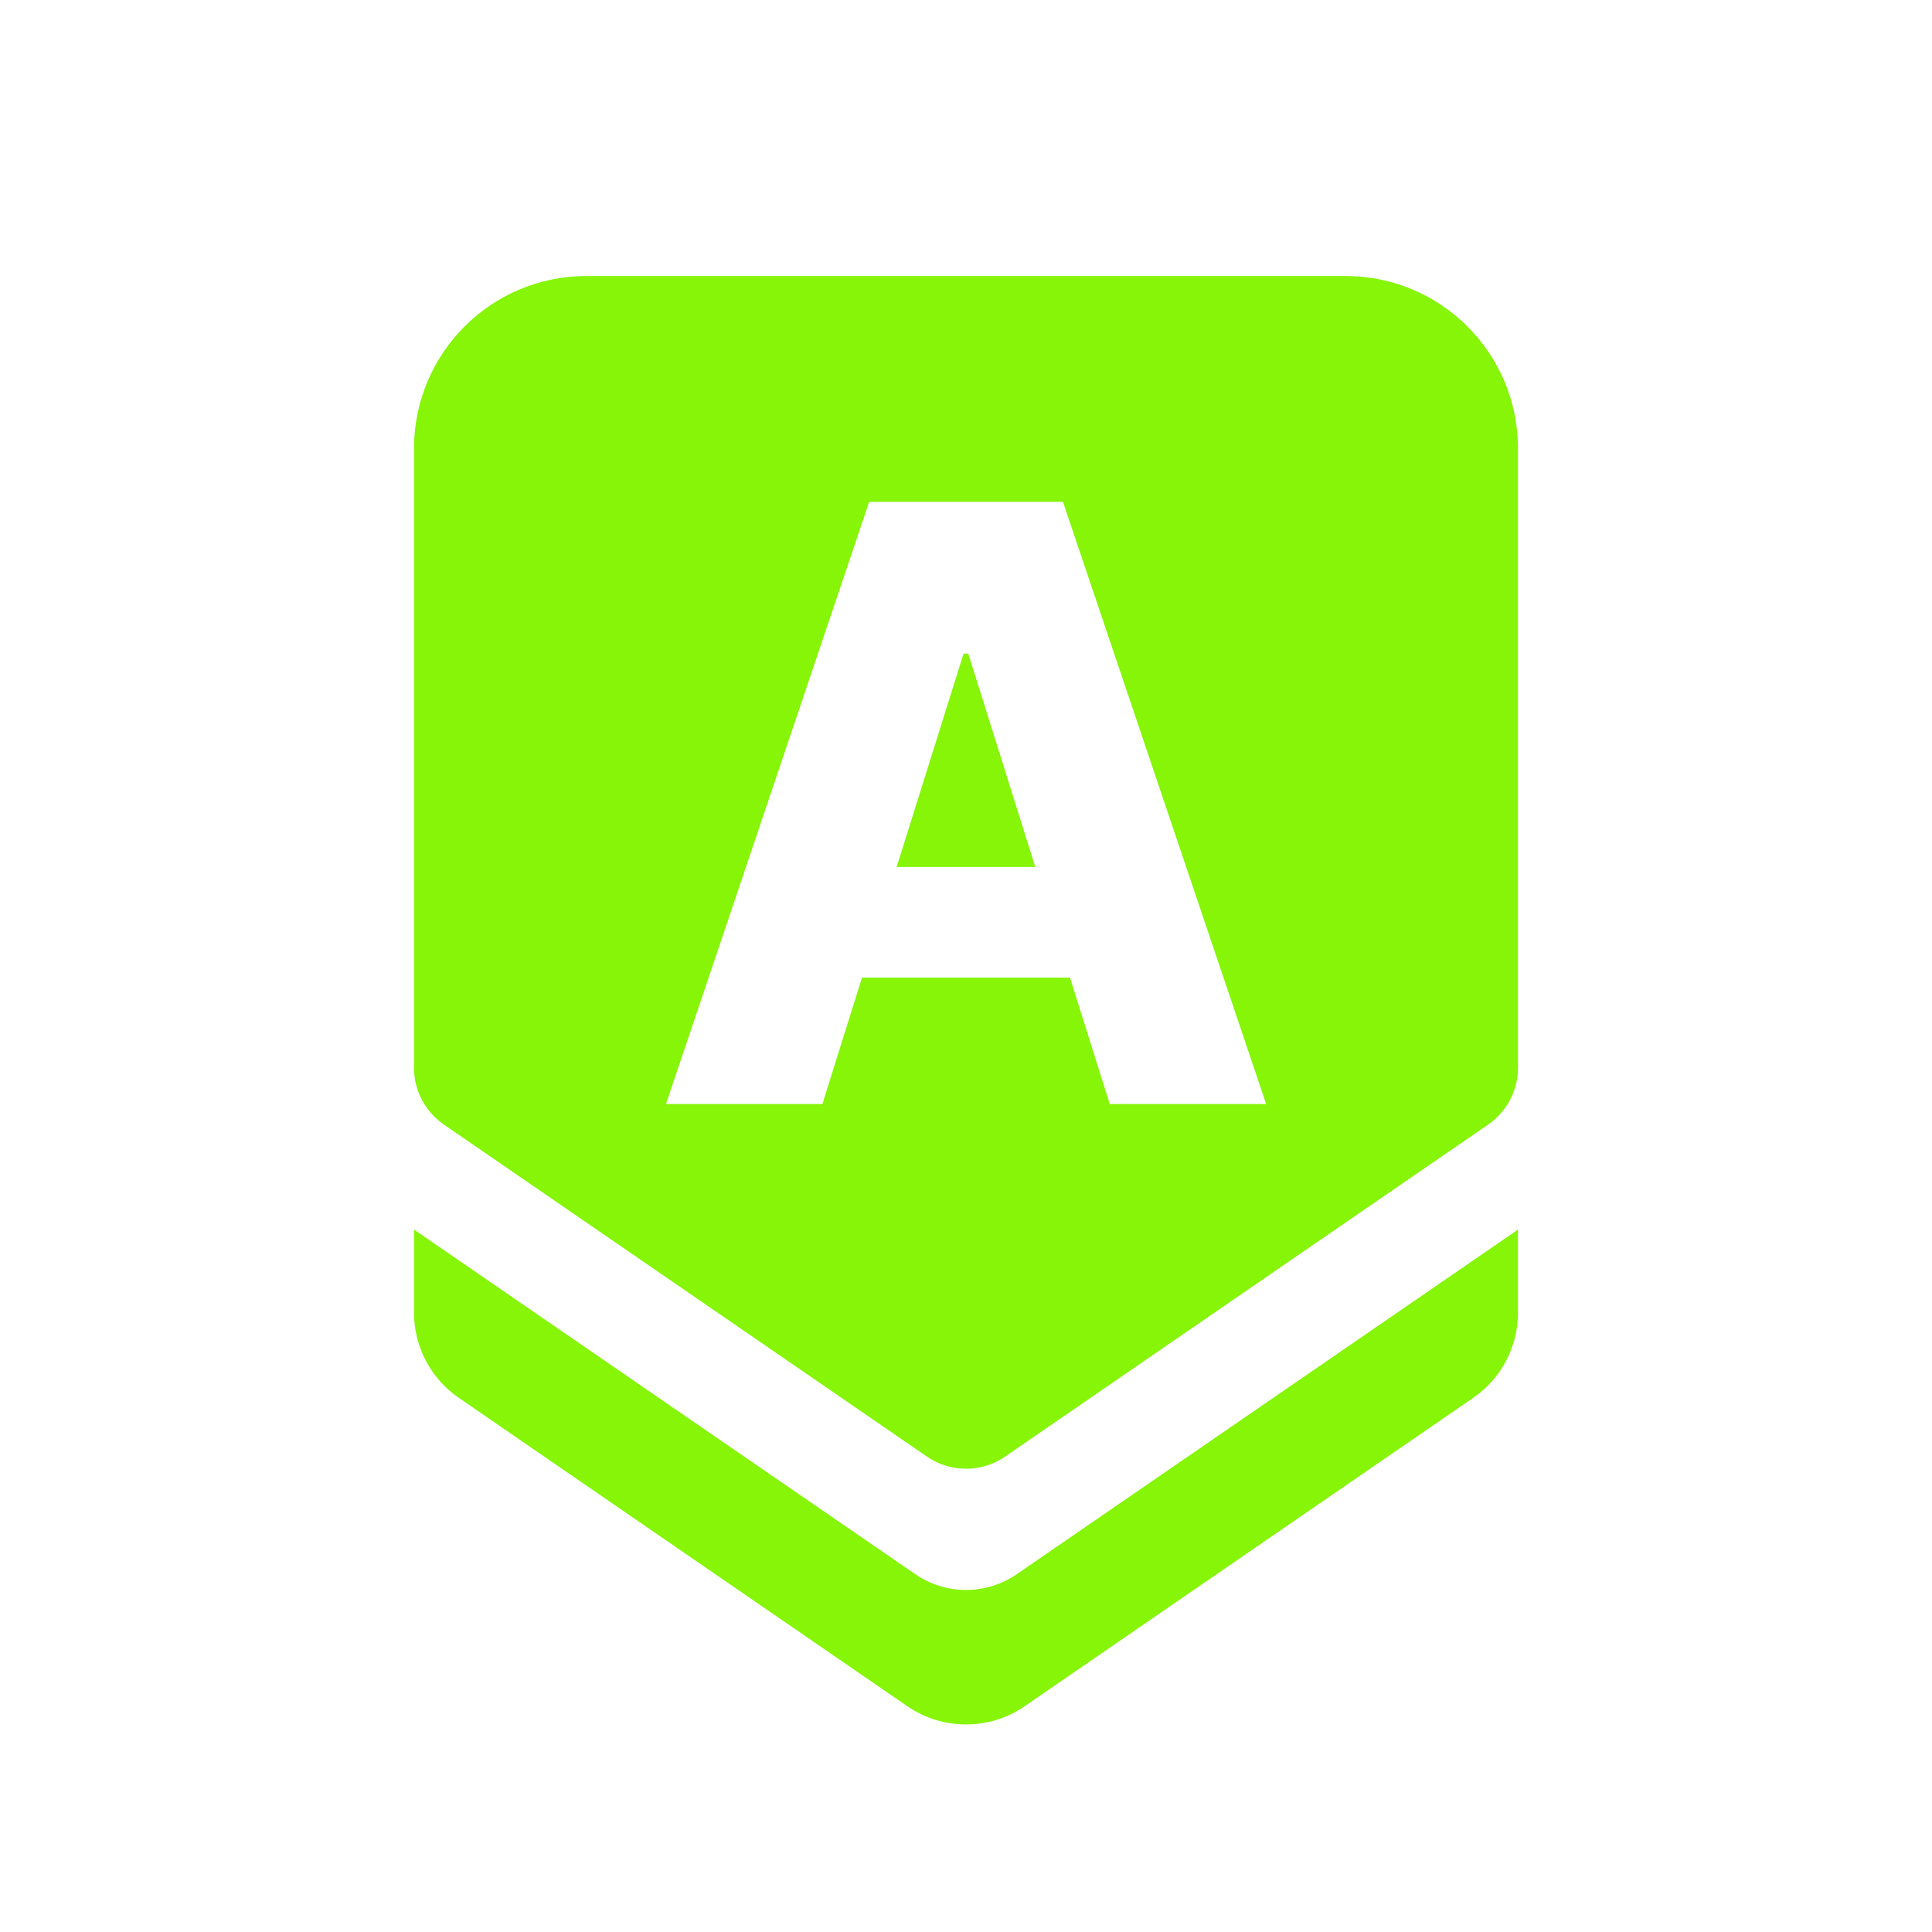 <svg width="28" height="28" viewBox="0 0 28 28" fill="none" xmlns="http://www.w3.org/2000/svg">
<path fill-rule="evenodd" clip-rule="evenodd" d="M24 6.5C24 4.015 21.985 2 19.5 2H8.5C6.015 2 4 4.015 4 6.5V19.023C4 20.176 4.567 21.255 5.517 21.908L12.017 26.376C13.211 27.198 14.789 27.198 15.983 26.376L22.483 21.908C23.433 21.255 24 20.176 24 19.023V6.5Z" fill="none"/>
<path fill-rule="evenodd" clip-rule="evenodd" d="M19.5 4H8.5C7.119 4 6 5.119 6 6.5V15.474C6 15.803 6.162 16.111 6.433 16.298L13.434 21.11C13.775 21.345 14.225 21.345 14.566 21.11L21.567 16.298C21.838 16.111 22 15.803 22 15.474V6.5C22 5.119 20.881 4 19.5 4ZM6 17.82V19.023C6 19.517 6.243 19.98 6.65 20.259L13.15 24.728C13.662 25.08 14.338 25.08 14.85 24.728L21.35 20.259C21.757 19.98 22 19.517 22 19.023V17.82L14.736 22.814C14.293 23.119 13.707 23.119 13.264 22.814L6 17.82ZM9.652 16H11.919L12.493 14.168H15.507L16.083 16H18.35L15.405 7.273H12.597L9.652 16ZM15.004 12.565L14.033 9.472H13.965L12.995 12.565H15.004Z" fill="#86f508"/>
</svg>

